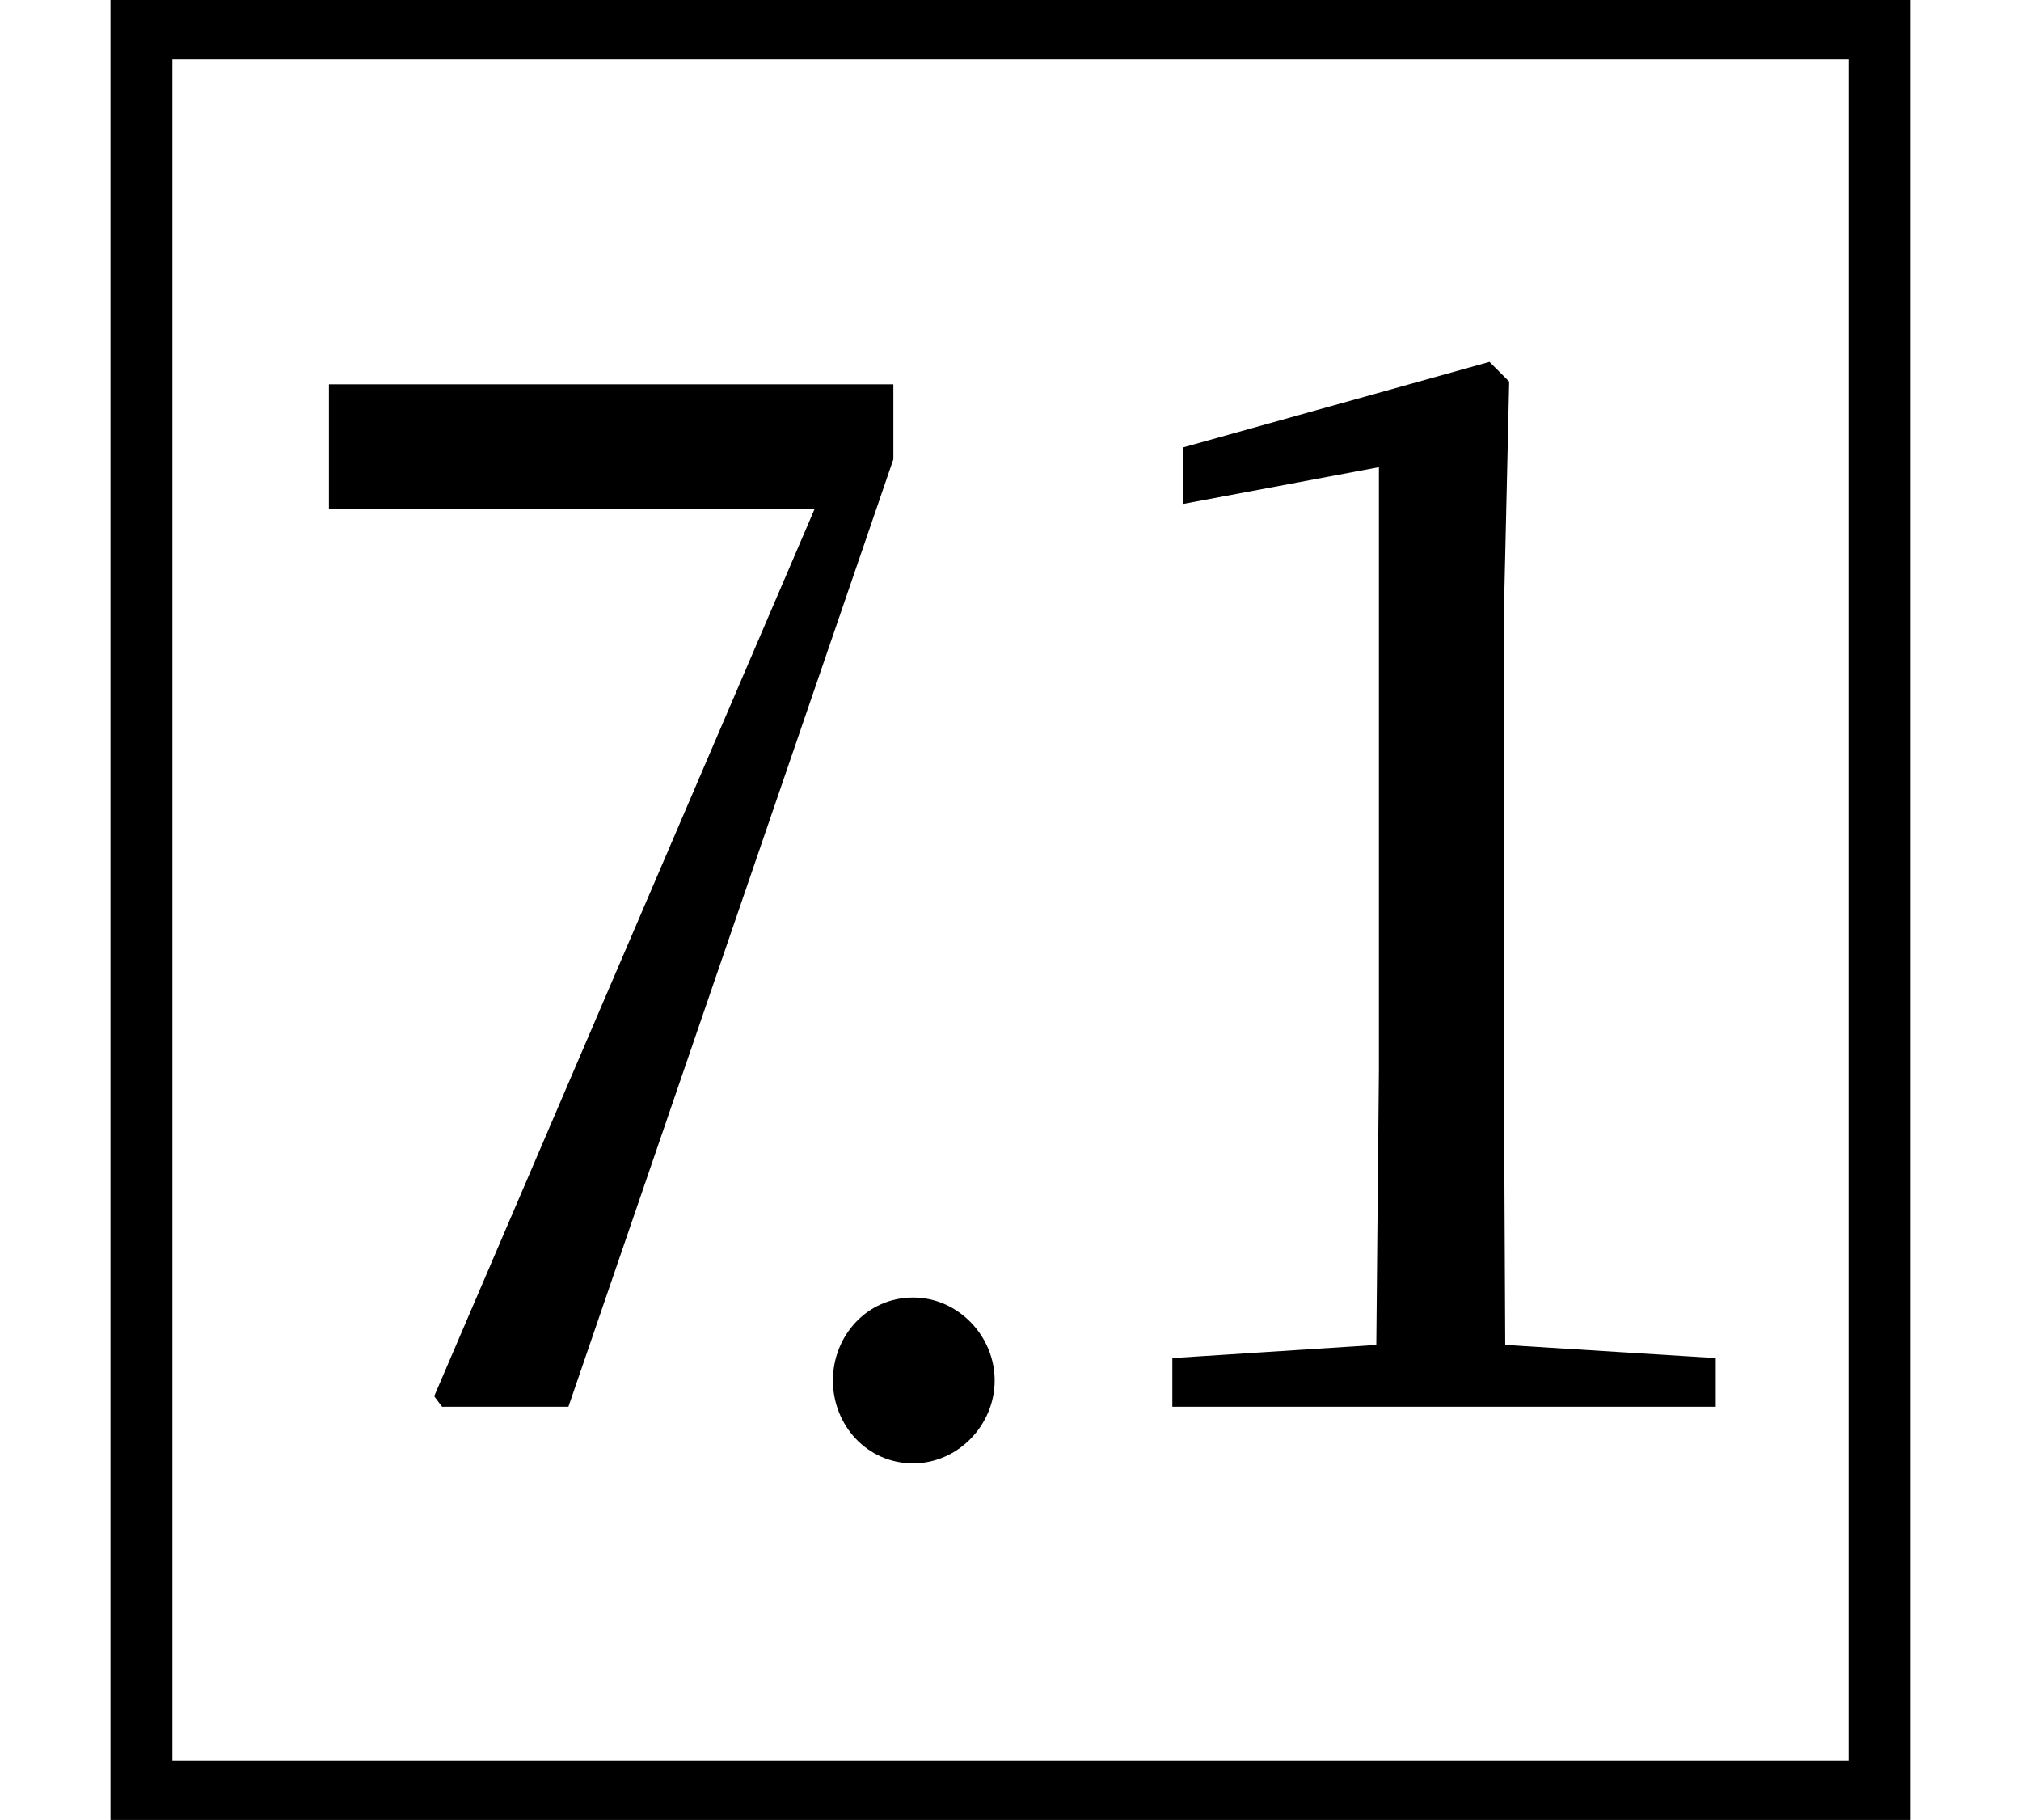 <svg height="21.609" viewBox="0 0 24 21.609" width="24" xmlns="http://www.w3.org/2000/svg">
<path d="M10.844,2.547 C11.375,2.547 11.812,3 11.812,3.531 C11.812,4.062 11.375,4.516 10.844,4.516 C10.297,4.516 9.891,4.062 9.891,3.531 C9.891,3 10.297,2.547 10.844,2.547 Z M1.312,-1.688 L22.688,-1.688 L22.688,19.922 L1.312,19.922 Z M2.047,-0.984 L2.047,19.219 L21.953,19.219 L21.953,-0.984 Z M5.25,3.219 L6.75,3.219 L10.609,14.469 L10.609,15.359 L3.906,15.359 L3.906,13.875 L9.672,13.875 L5.156,3.344 Z M16.344,3.219 L20.375,3.219 L20.375,3.797 L17.875,3.953 L17.859,7.219 L17.859,12.641 L17.922,15.391 L17.688,15.625 L14.047,14.609 L14.047,13.938 L16.375,14.375 L16.375,7.219 L16.344,3.953 L13.922,3.797 L13.922,3.219 Z" transform="translate(0, 19.922) scale(1, -1)"/>
</svg>